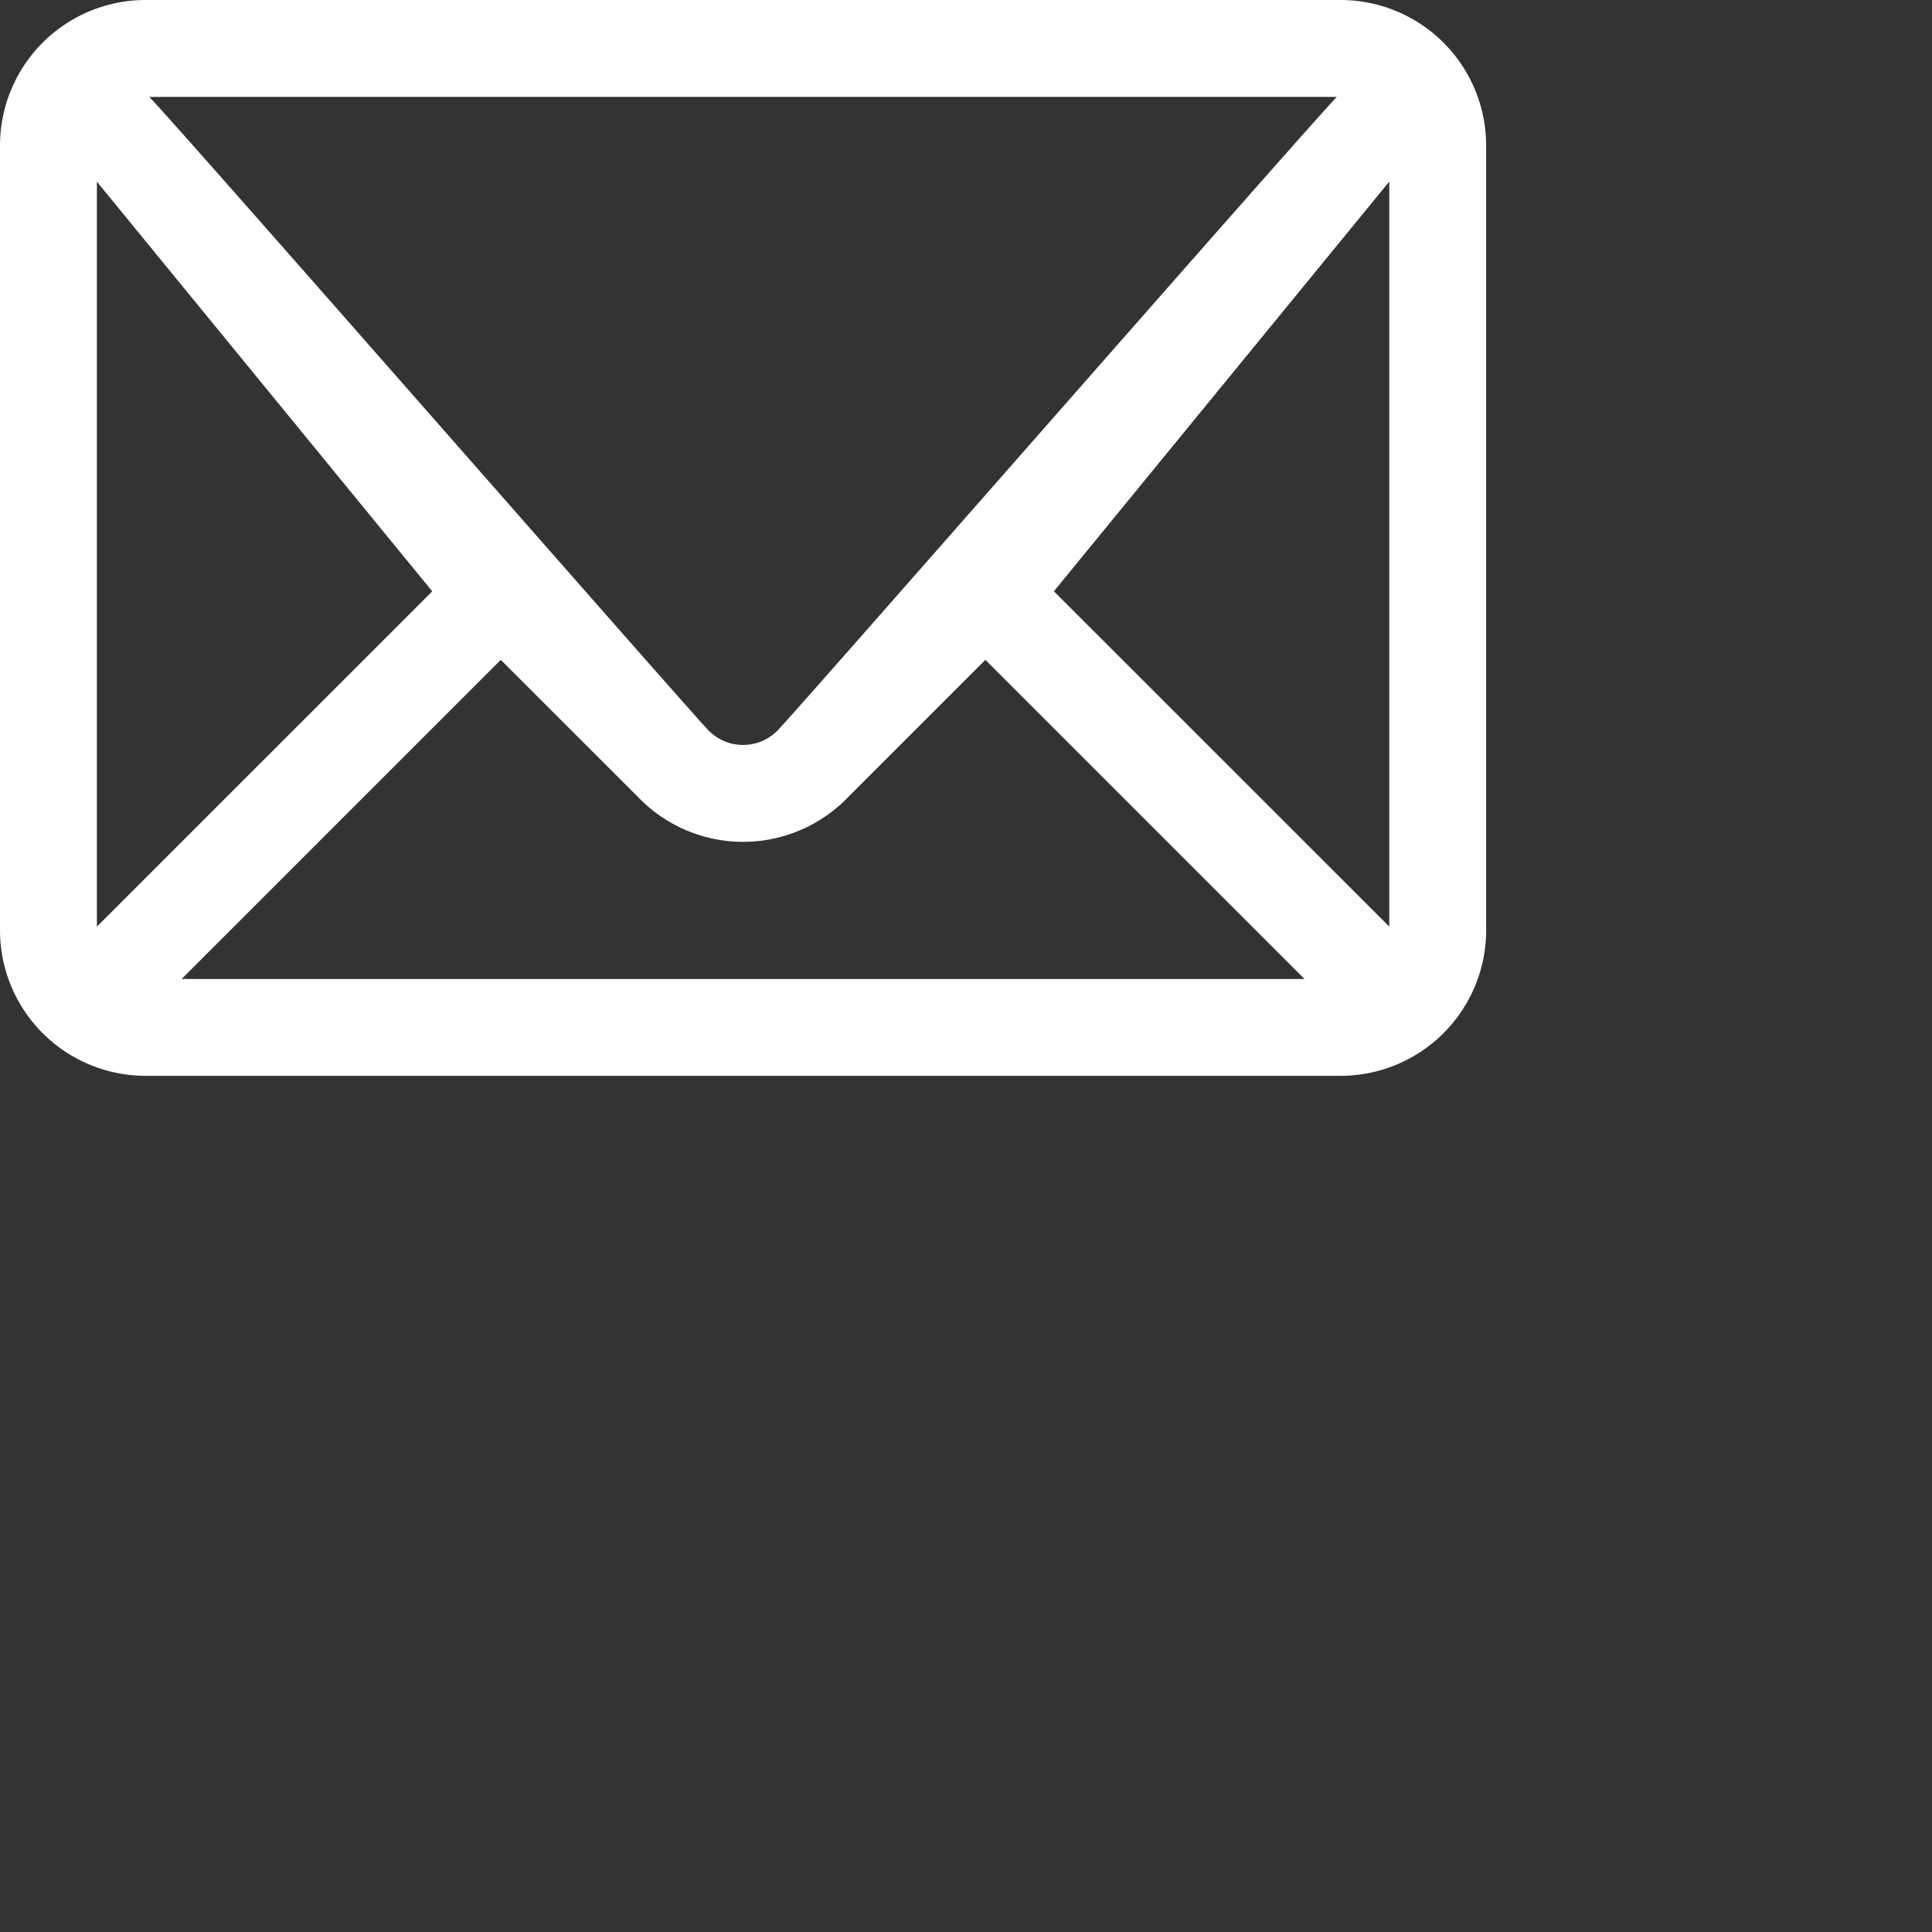 <svg width="26" height="26" xmlns="http://www.w3.org/2000/svg"><rect width="100%" height="100%" fill="#333333" stroke="none"/><path d="M1.957 0h16.087A1.96 1.96 0 0120 1.957v10.565a1.96 1.96 0 01-1.956 1.956H1.957A1.96 1.96 0 010 12.522V1.957A1.96 1.96 0 011.957 0zm.052 1.304c.332.332 7.3 8.3 7.53 8.53a.652.652 0 00.922 0c.23-.23 7.198-8.198 7.53-8.53H2.009zM18.696 12.47V2.444l-4.513 5.513 4.513 4.512zm-1.14.705L13.261 8.88l-1.877 1.877a1.959 1.959 0 01-2.767 0L6.739 8.88l-4.295 4.295h15.112zM1.304 12.47l4.513-4.512-4.513-5.513V12.47z" fill="#fff"/></svg>